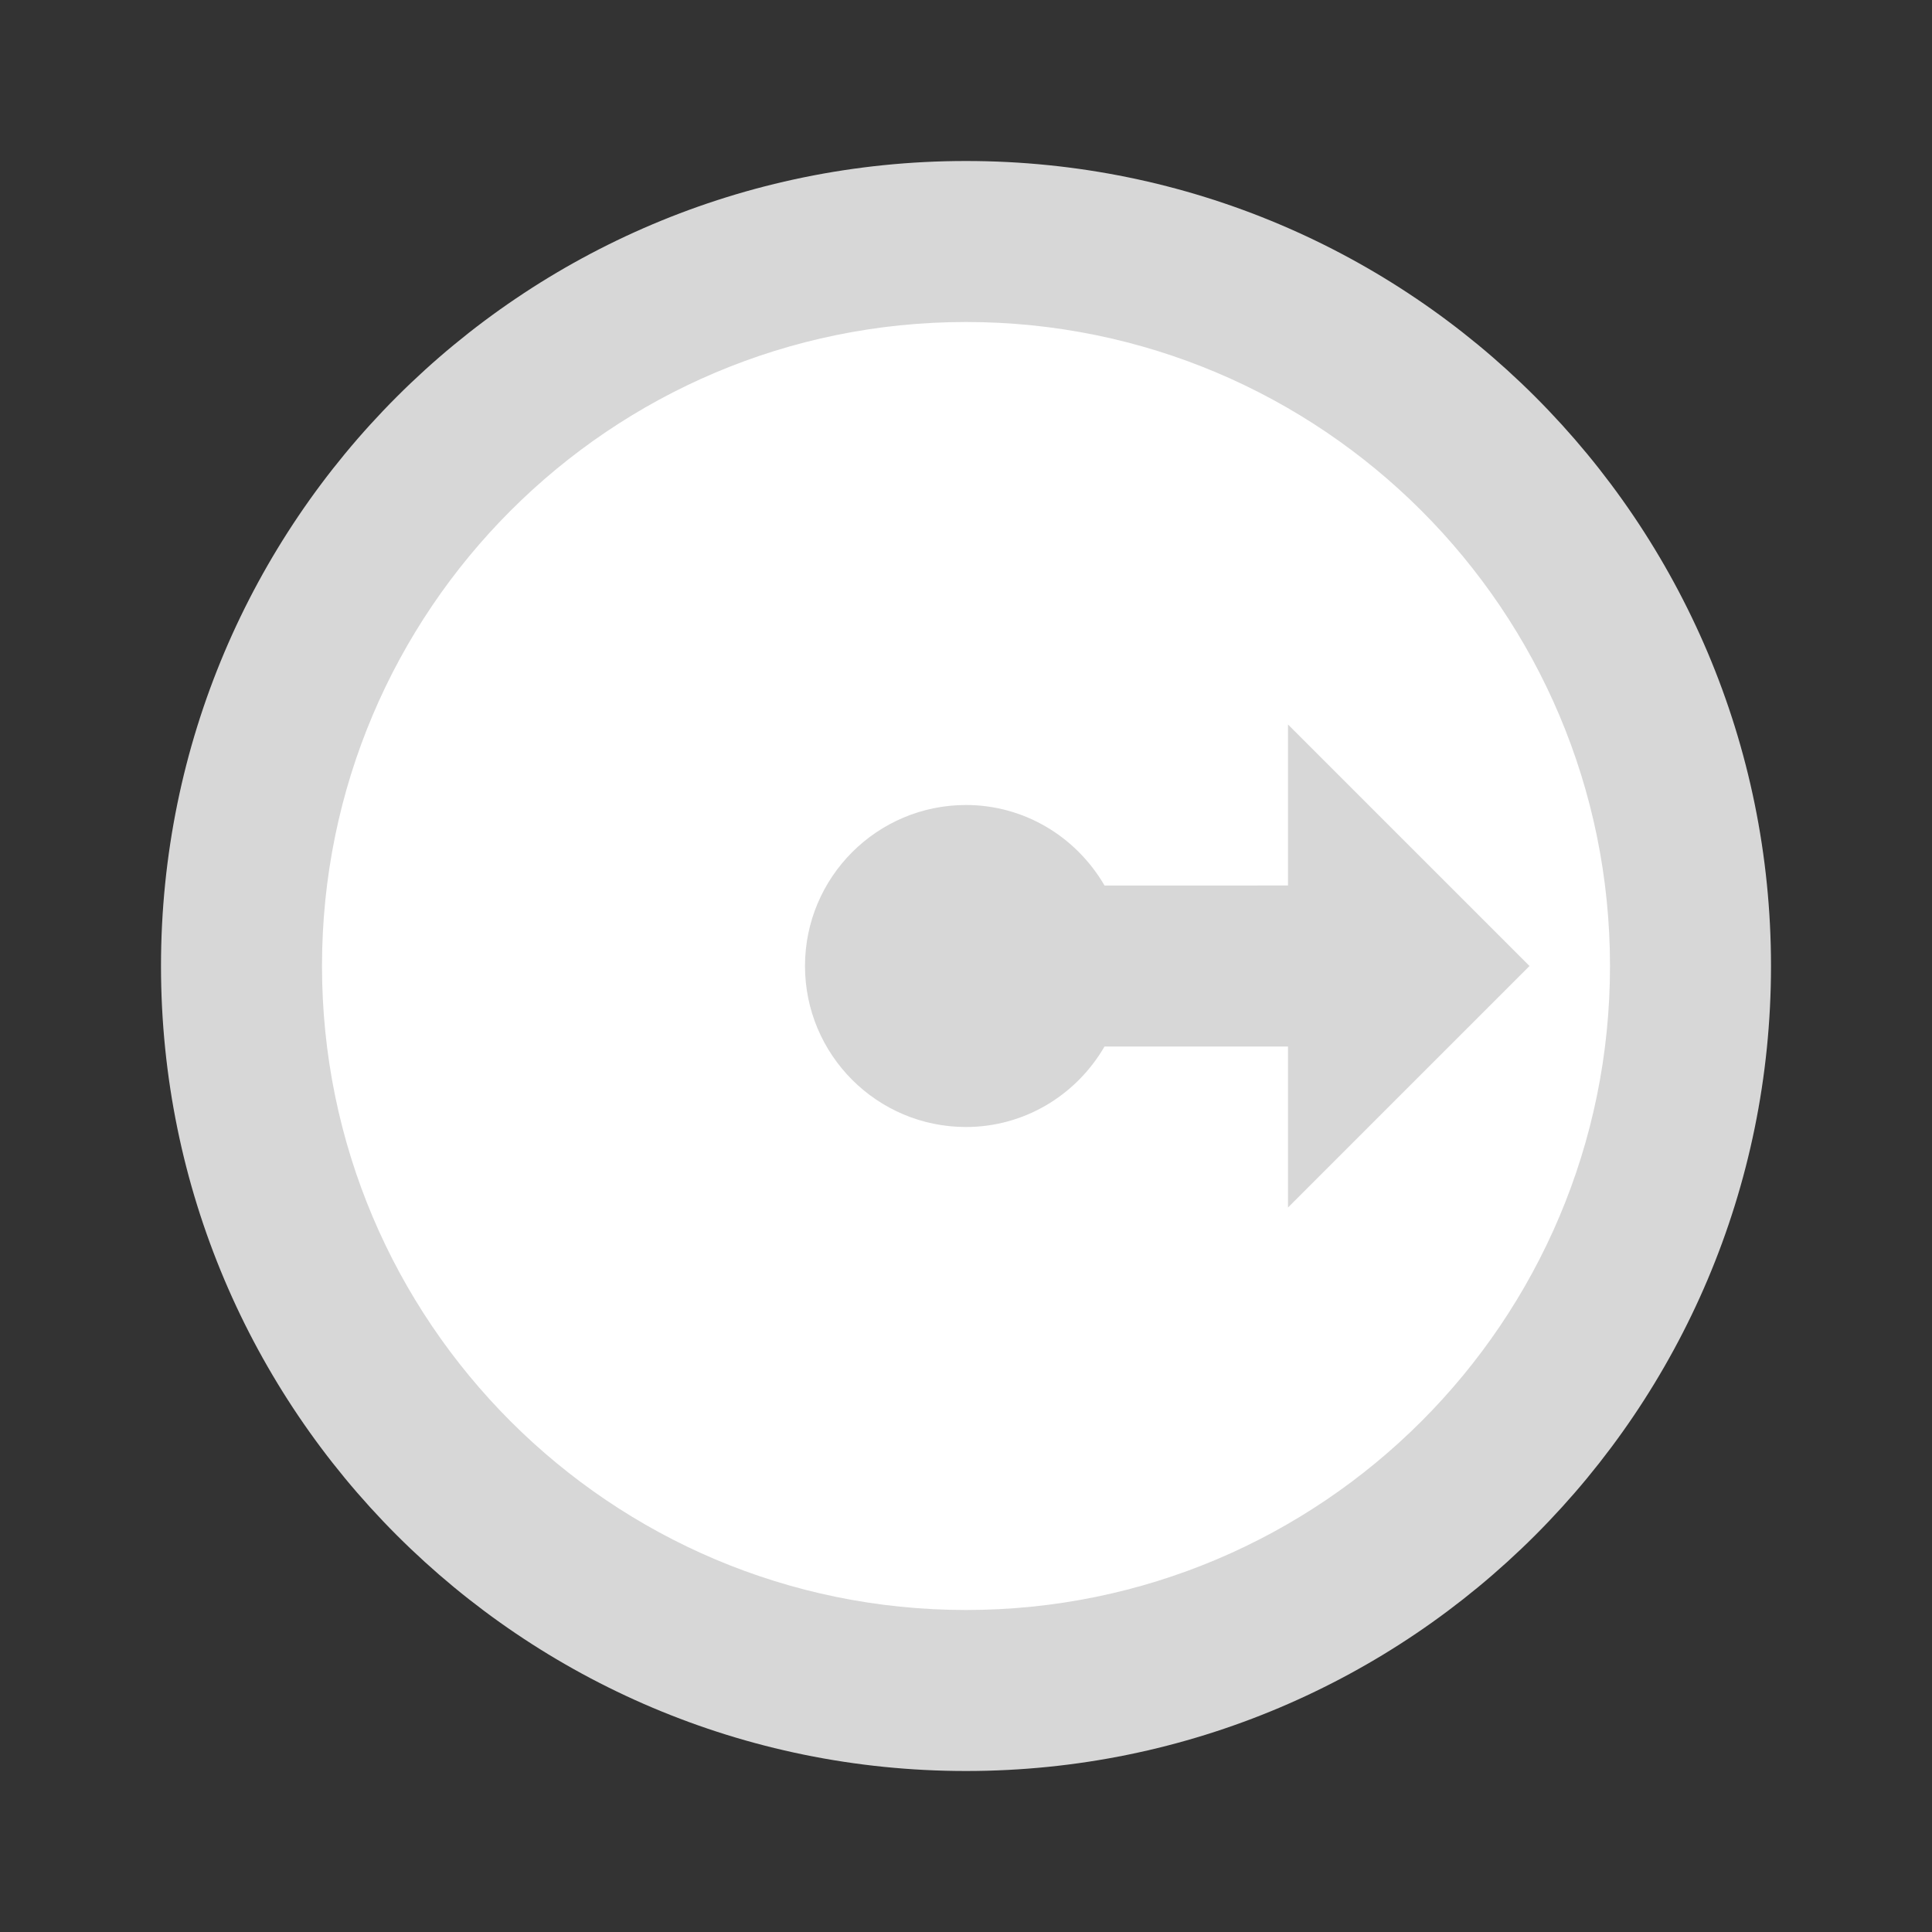 <?xml version="1.0" encoding="utf-8"?>
<svg xmlns="http://www.w3.org/2000/svg" width="24" height="24">
    <rect width="100%" height="100%" fill="#333333" stroke="none"/>
    <circle fill="#FFFFFF" cx="12.012" cy="12.012" r="8.773"/>
    <path fill="#D7D7D7" d="M12,2C6.477,2,2,6.477,2,12c0,5.523,4.477,10,10,10c5.523,0,10-4.477,10-10C22,6.477,17.523,2,12,2 M12,20
	c-4.418,0-8-3.582-8-8c0-4.418,3.582-8,8-8c4.418,0,8,3.582,8,8C20,16.418,16.418,20,12,20 M16,15v-2h-2.279
	c-0.361,0.62-1.011,1-1.721,1c-1.104,0-2-0.896-2-2s0.896-2,2-2c0.71,0,1.359,0.38,1.721,1H16V9l3,3L16,15z"/>
</svg>
